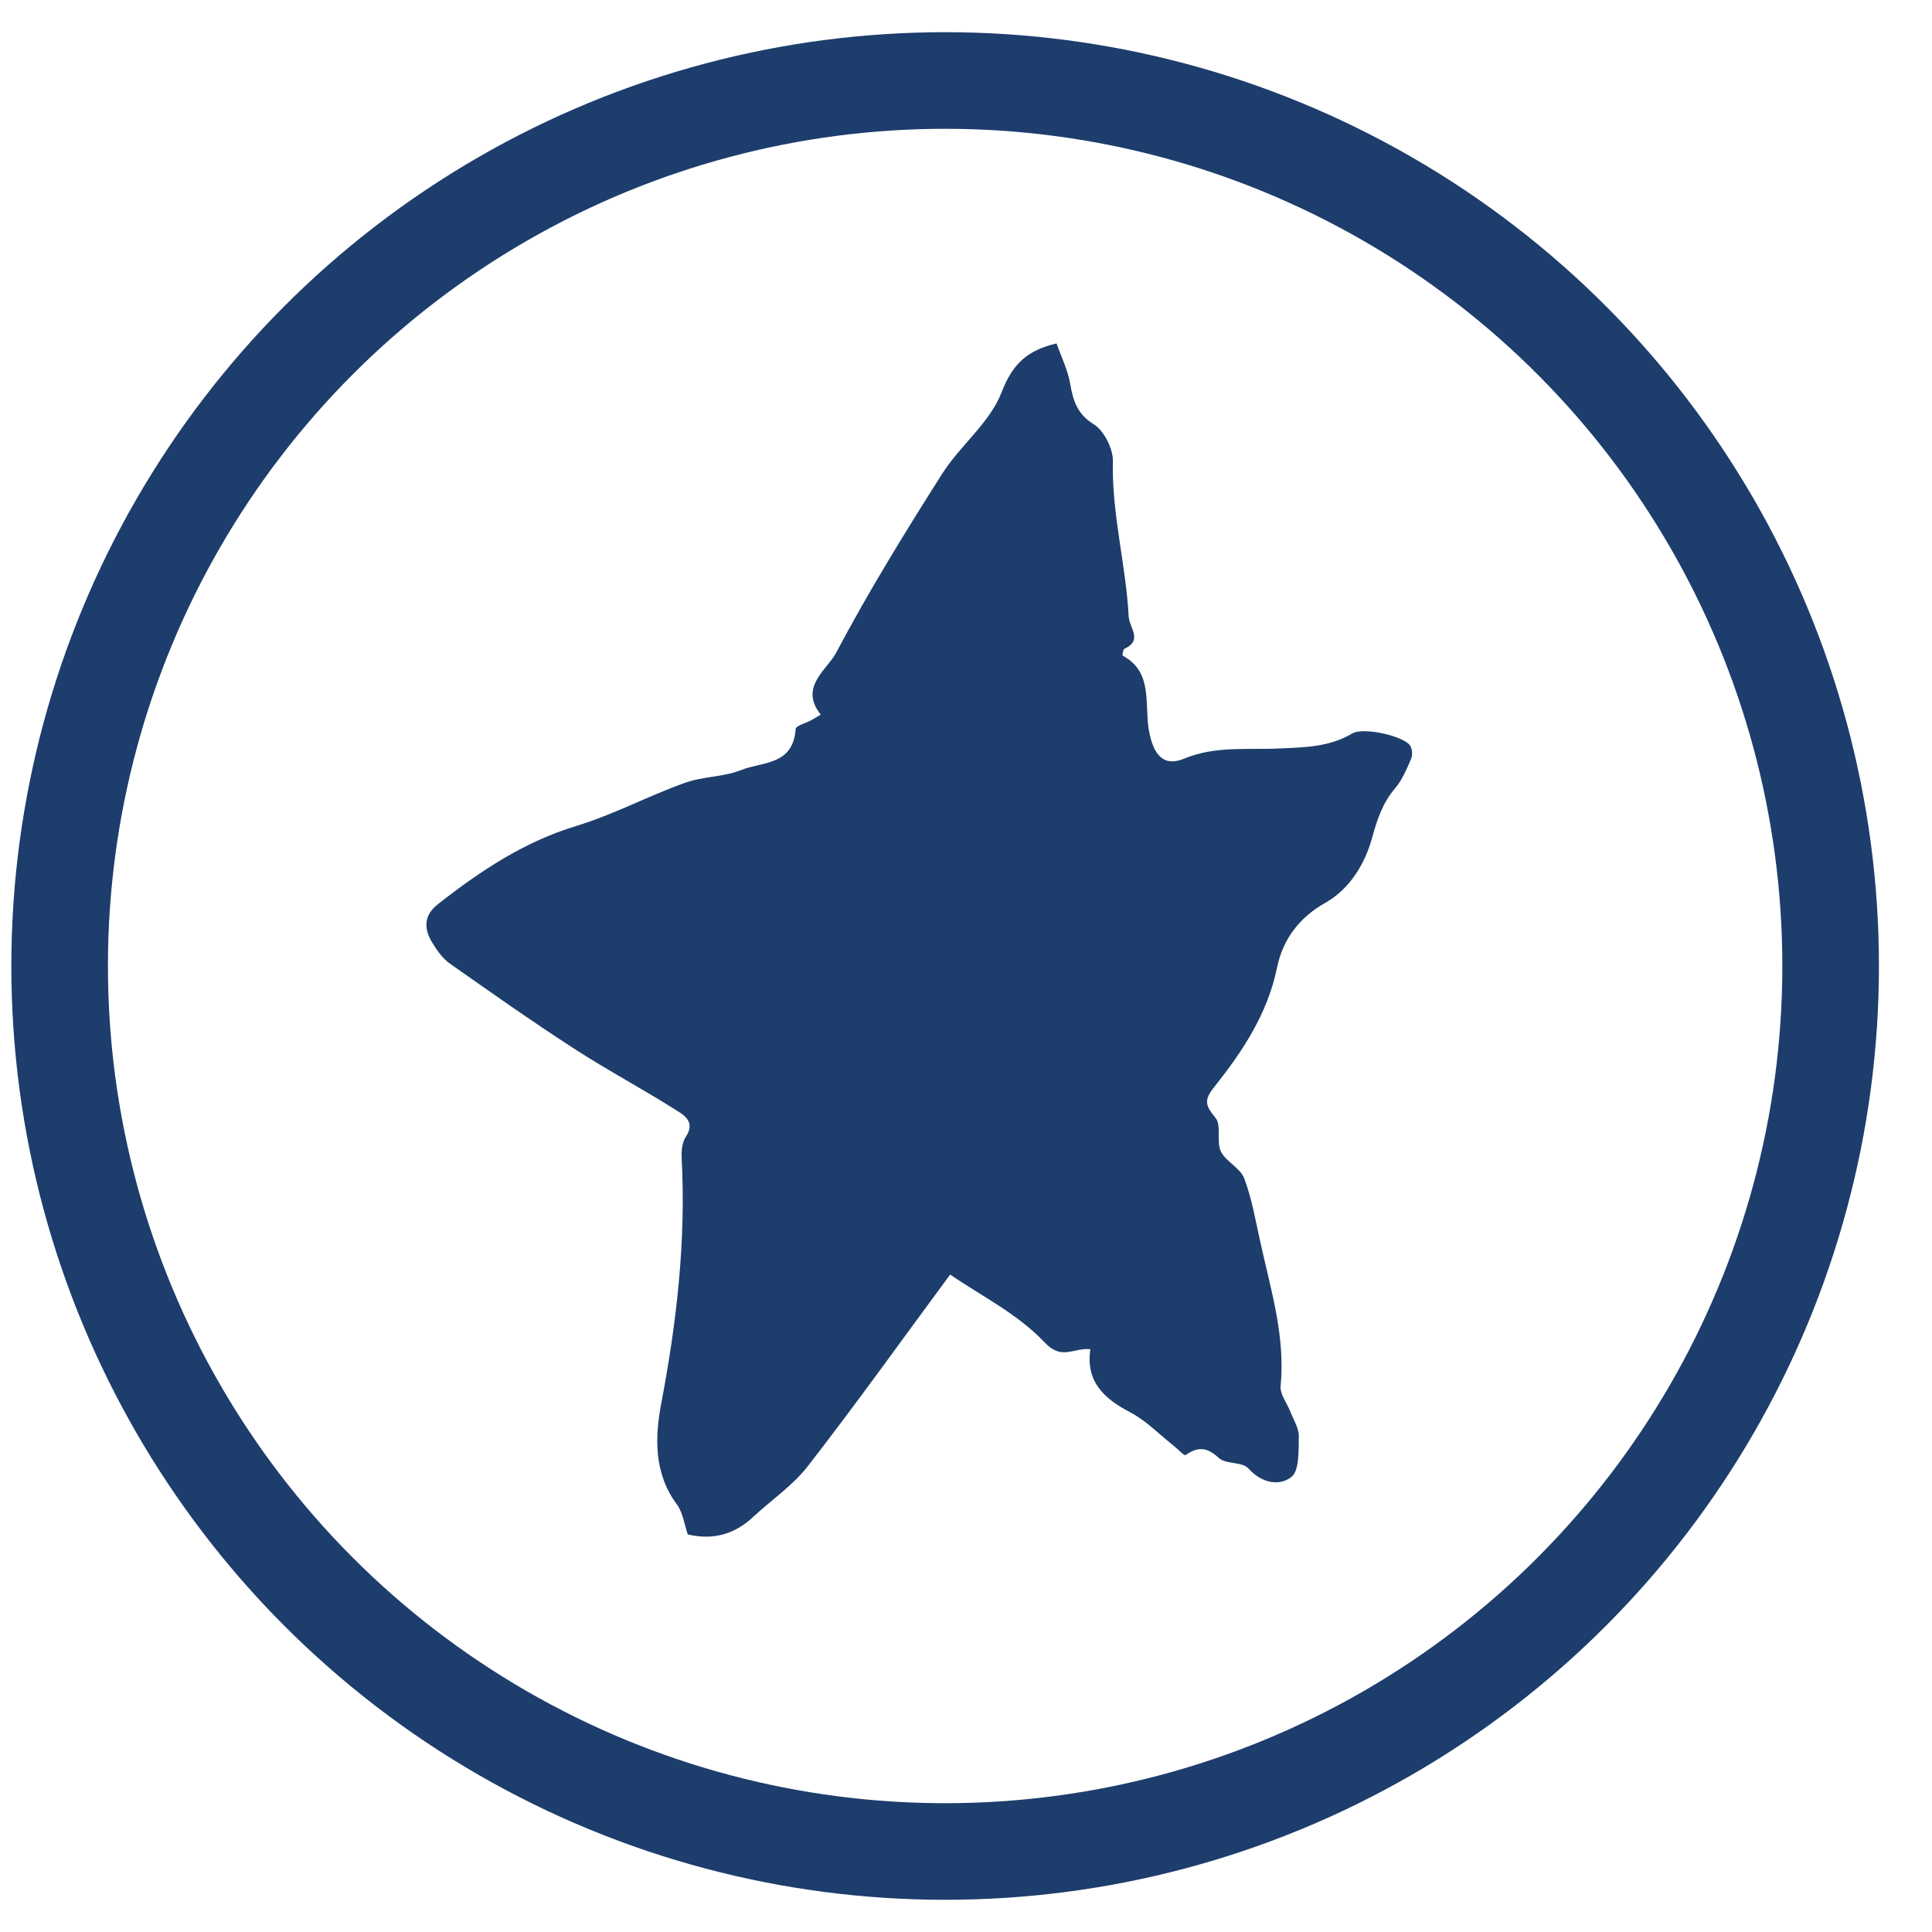 <svg width="30" height="30" viewBox="0 0 30 30" fill="none" xmlns="http://www.w3.org/2000/svg">
<circle cx="14.676" cy="15" r="13.75" stroke="#1D3D6C" stroke-width="1.5"/>
<path d="M16.406 5.333C16.477 5.536 16.581 5.743 16.618 5.96C16.665 6.229 16.729 6.432 16.985 6.589C17.143 6.687 17.284 6.967 17.281 7.16C17.261 7.979 17.483 8.763 17.526 9.571C17.536 9.753 17.752 9.939 17.459 10.075C17.439 10.086 17.425 10.177 17.432 10.18C17.907 10.436 17.769 10.926 17.839 11.335C17.907 11.724 18.068 11.913 18.388 11.78C18.879 11.577 19.373 11.647 19.865 11.622C20.258 11.605 20.639 11.601 20.995 11.391C21.17 11.286 21.782 11.426 21.893 11.573C21.93 11.622 21.937 11.727 21.91 11.787C21.843 11.944 21.772 12.112 21.665 12.238C21.473 12.462 21.389 12.711 21.308 13.001C21.197 13.411 20.962 13.803 20.578 14.02C20.178 14.244 19.919 14.587 19.831 15.021C19.68 15.752 19.289 16.333 18.849 16.886C18.684 17.093 18.727 17.177 18.875 17.359C18.97 17.471 18.886 17.726 18.956 17.877C19.034 18.038 19.256 18.132 19.32 18.297C19.437 18.608 19.495 18.948 19.569 19.28C19.73 20.019 19.962 20.747 19.885 21.527C19.875 21.65 19.982 21.783 20.033 21.912C20.083 22.042 20.168 22.171 20.168 22.301C20.164 22.521 20.177 22.84 20.053 22.934C19.868 23.078 19.596 23.036 19.384 22.801C19.286 22.693 19.034 22.742 18.923 22.637C18.738 22.465 18.596 22.465 18.408 22.595C18.388 22.609 18.287 22.497 18.223 22.448C18.001 22.273 17.796 22.059 17.55 21.93C17.146 21.72 16.857 21.457 16.931 20.95C16.662 20.925 16.49 21.128 16.224 20.848C15.807 20.404 15.232 20.12 14.754 19.791C14.027 20.775 13.307 21.783 12.55 22.759C12.315 23.064 11.982 23.288 11.696 23.554C11.403 23.827 11.073 23.918 10.68 23.827C10.626 23.673 10.606 23.491 10.511 23.361C10.151 22.878 10.168 22.315 10.269 21.786C10.508 20.526 10.653 19.266 10.585 17.985C10.579 17.873 10.592 17.737 10.649 17.653C10.804 17.422 10.619 17.313 10.501 17.24C9.983 16.911 9.441 16.624 8.927 16.291C8.271 15.868 7.631 15.416 6.989 14.965C6.878 14.888 6.787 14.762 6.713 14.639C6.578 14.419 6.578 14.212 6.804 14.037C7.46 13.523 8.139 13.071 8.947 12.826C9.522 12.651 10.064 12.361 10.629 12.158C10.908 12.056 11.231 12.067 11.507 11.958C11.83 11.825 12.315 11.892 12.355 11.321C12.358 11.269 12.51 11.23 12.594 11.185C12.645 11.157 12.695 11.125 12.745 11.097C12.402 10.67 12.843 10.401 12.984 10.135C13.486 9.186 14.051 8.269 14.626 7.363C14.909 6.915 15.376 6.561 15.555 6.085C15.733 5.631 15.965 5.438 16.406 5.333Z" fill="#1D3D6C"/>
</svg>
